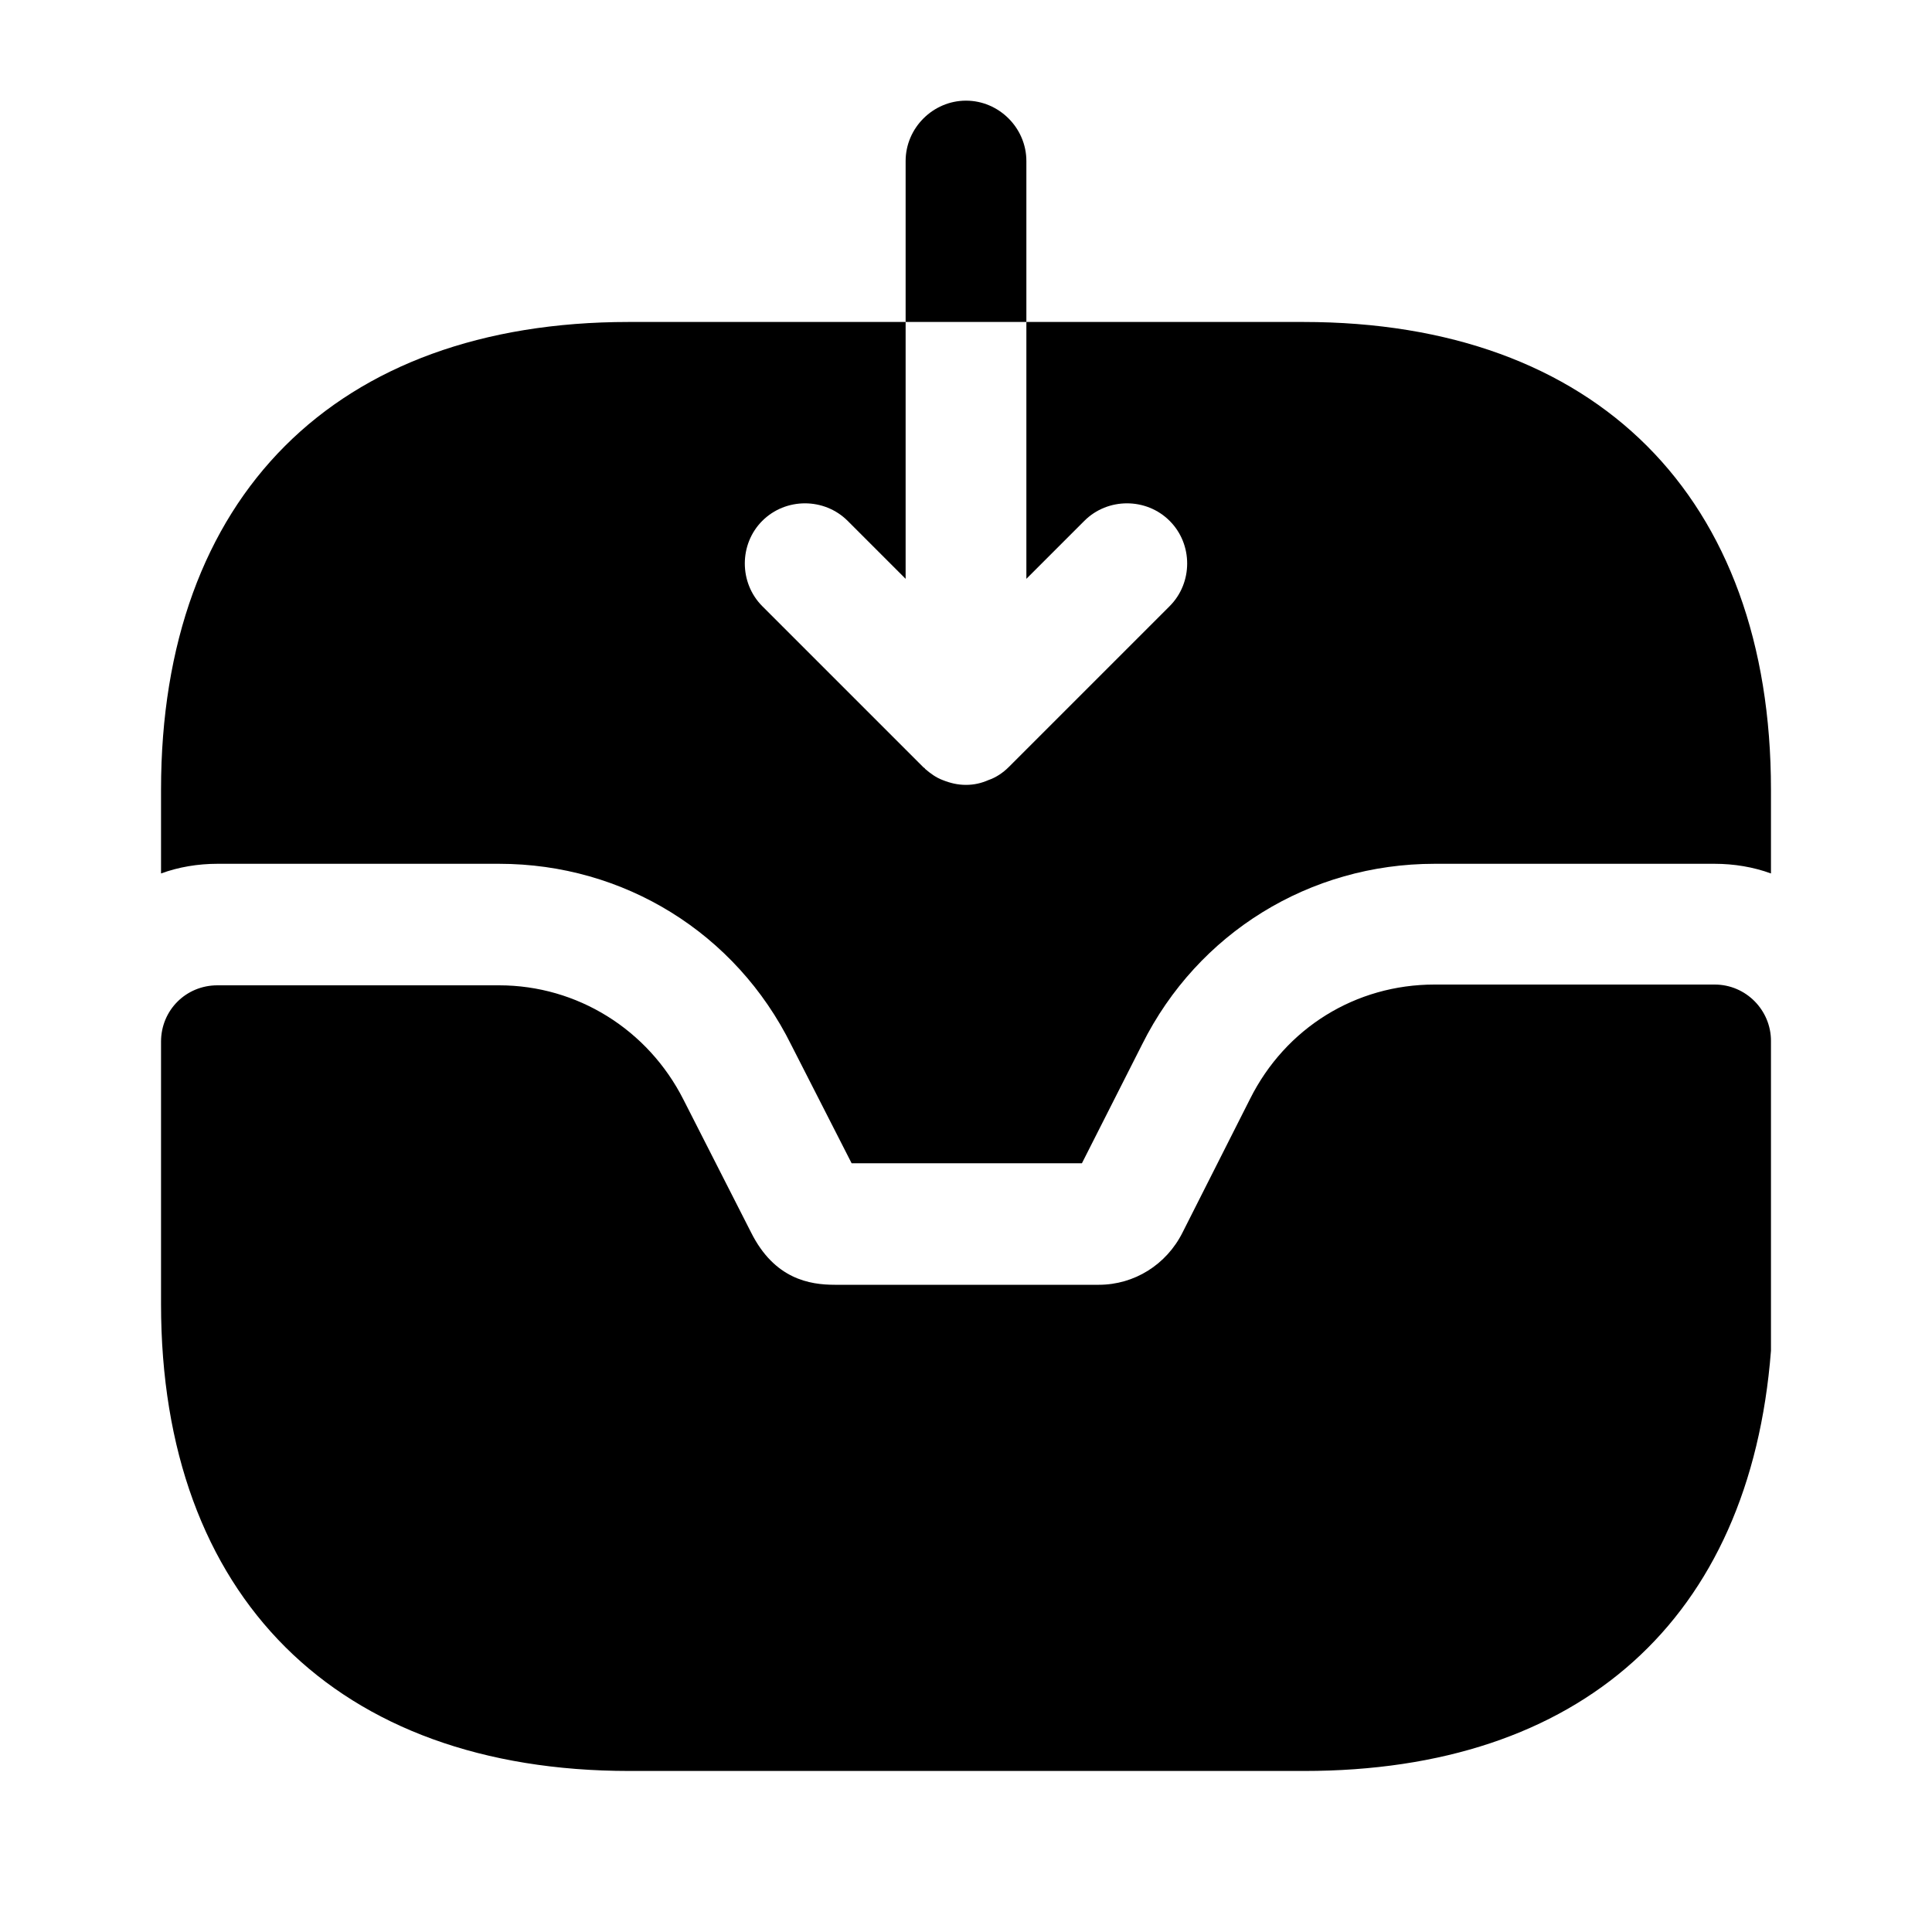 <svg width="20" height="20" viewBox="0 0 20 20" fill="none" xmlns="http://www.w3.org/2000/svg">
  <path d="M17.75 10.192H14.85C14.033 10.192 13.308 10.642 12.941 11.375L12.242 12.758C12.075 13.092 11.742 13.3 11.375 13.3H8.642C8.383 13.3 8.017 13.242 7.775 12.758L7.075 11.383C6.708 10.658 5.975 10.2 5.167 10.2H2.25C1.925 10.2 1.667 10.458 1.667 10.783V13.5C1.667 16.525 3.483 18.333 6.516 18.333H13.5C16.358 18.333 18.116 16.767 18.333 13.983V10.775C18.333 10.458 18.075 10.192 17.75 10.192Z" fill="currentColor" />
  <path d="M10.625 1.667C10.625 1.325 10.342 1.042 10 1.042C9.658 1.042 9.375 1.325 9.375 1.667V3.333H10.625V1.667Z" fill="currentColor" />
  <path d="M18.333 8.175V9.042C18.15 8.975 17.95 8.942 17.75 8.942H14.85C13.558 8.942 12.4 9.658 11.825 10.808L11.2 12.042H8.816L8.191 10.817C7.617 9.658 6.458 8.942 5.167 8.942H2.25C2.05 8.942 1.85 8.975 1.667 9.042V8.175C1.667 5.142 3.475 3.333 6.508 3.333H9.375V5.992L8.775 5.392C8.533 5.15 8.133 5.15 7.891 5.392C7.65 5.633 7.65 6.033 7.891 6.275L9.558 7.942C9.566 7.95 9.575 7.95 9.575 7.958C9.633 8.008 9.691 8.05 9.758 8.075C9.841 8.108 9.916 8.125 10 8.125C10.083 8.125 10.158 8.108 10.233 8.075C10.308 8.05 10.383 8 10.441 7.942L12.108 6.275C12.35 6.033 12.35 5.633 12.108 5.392C11.867 5.15 11.466 5.15 11.225 5.392L10.625 5.992V3.333H13.492C16.525 3.333 18.333 5.142 18.333 8.175Z" fill="currentColor" />
</svg>
